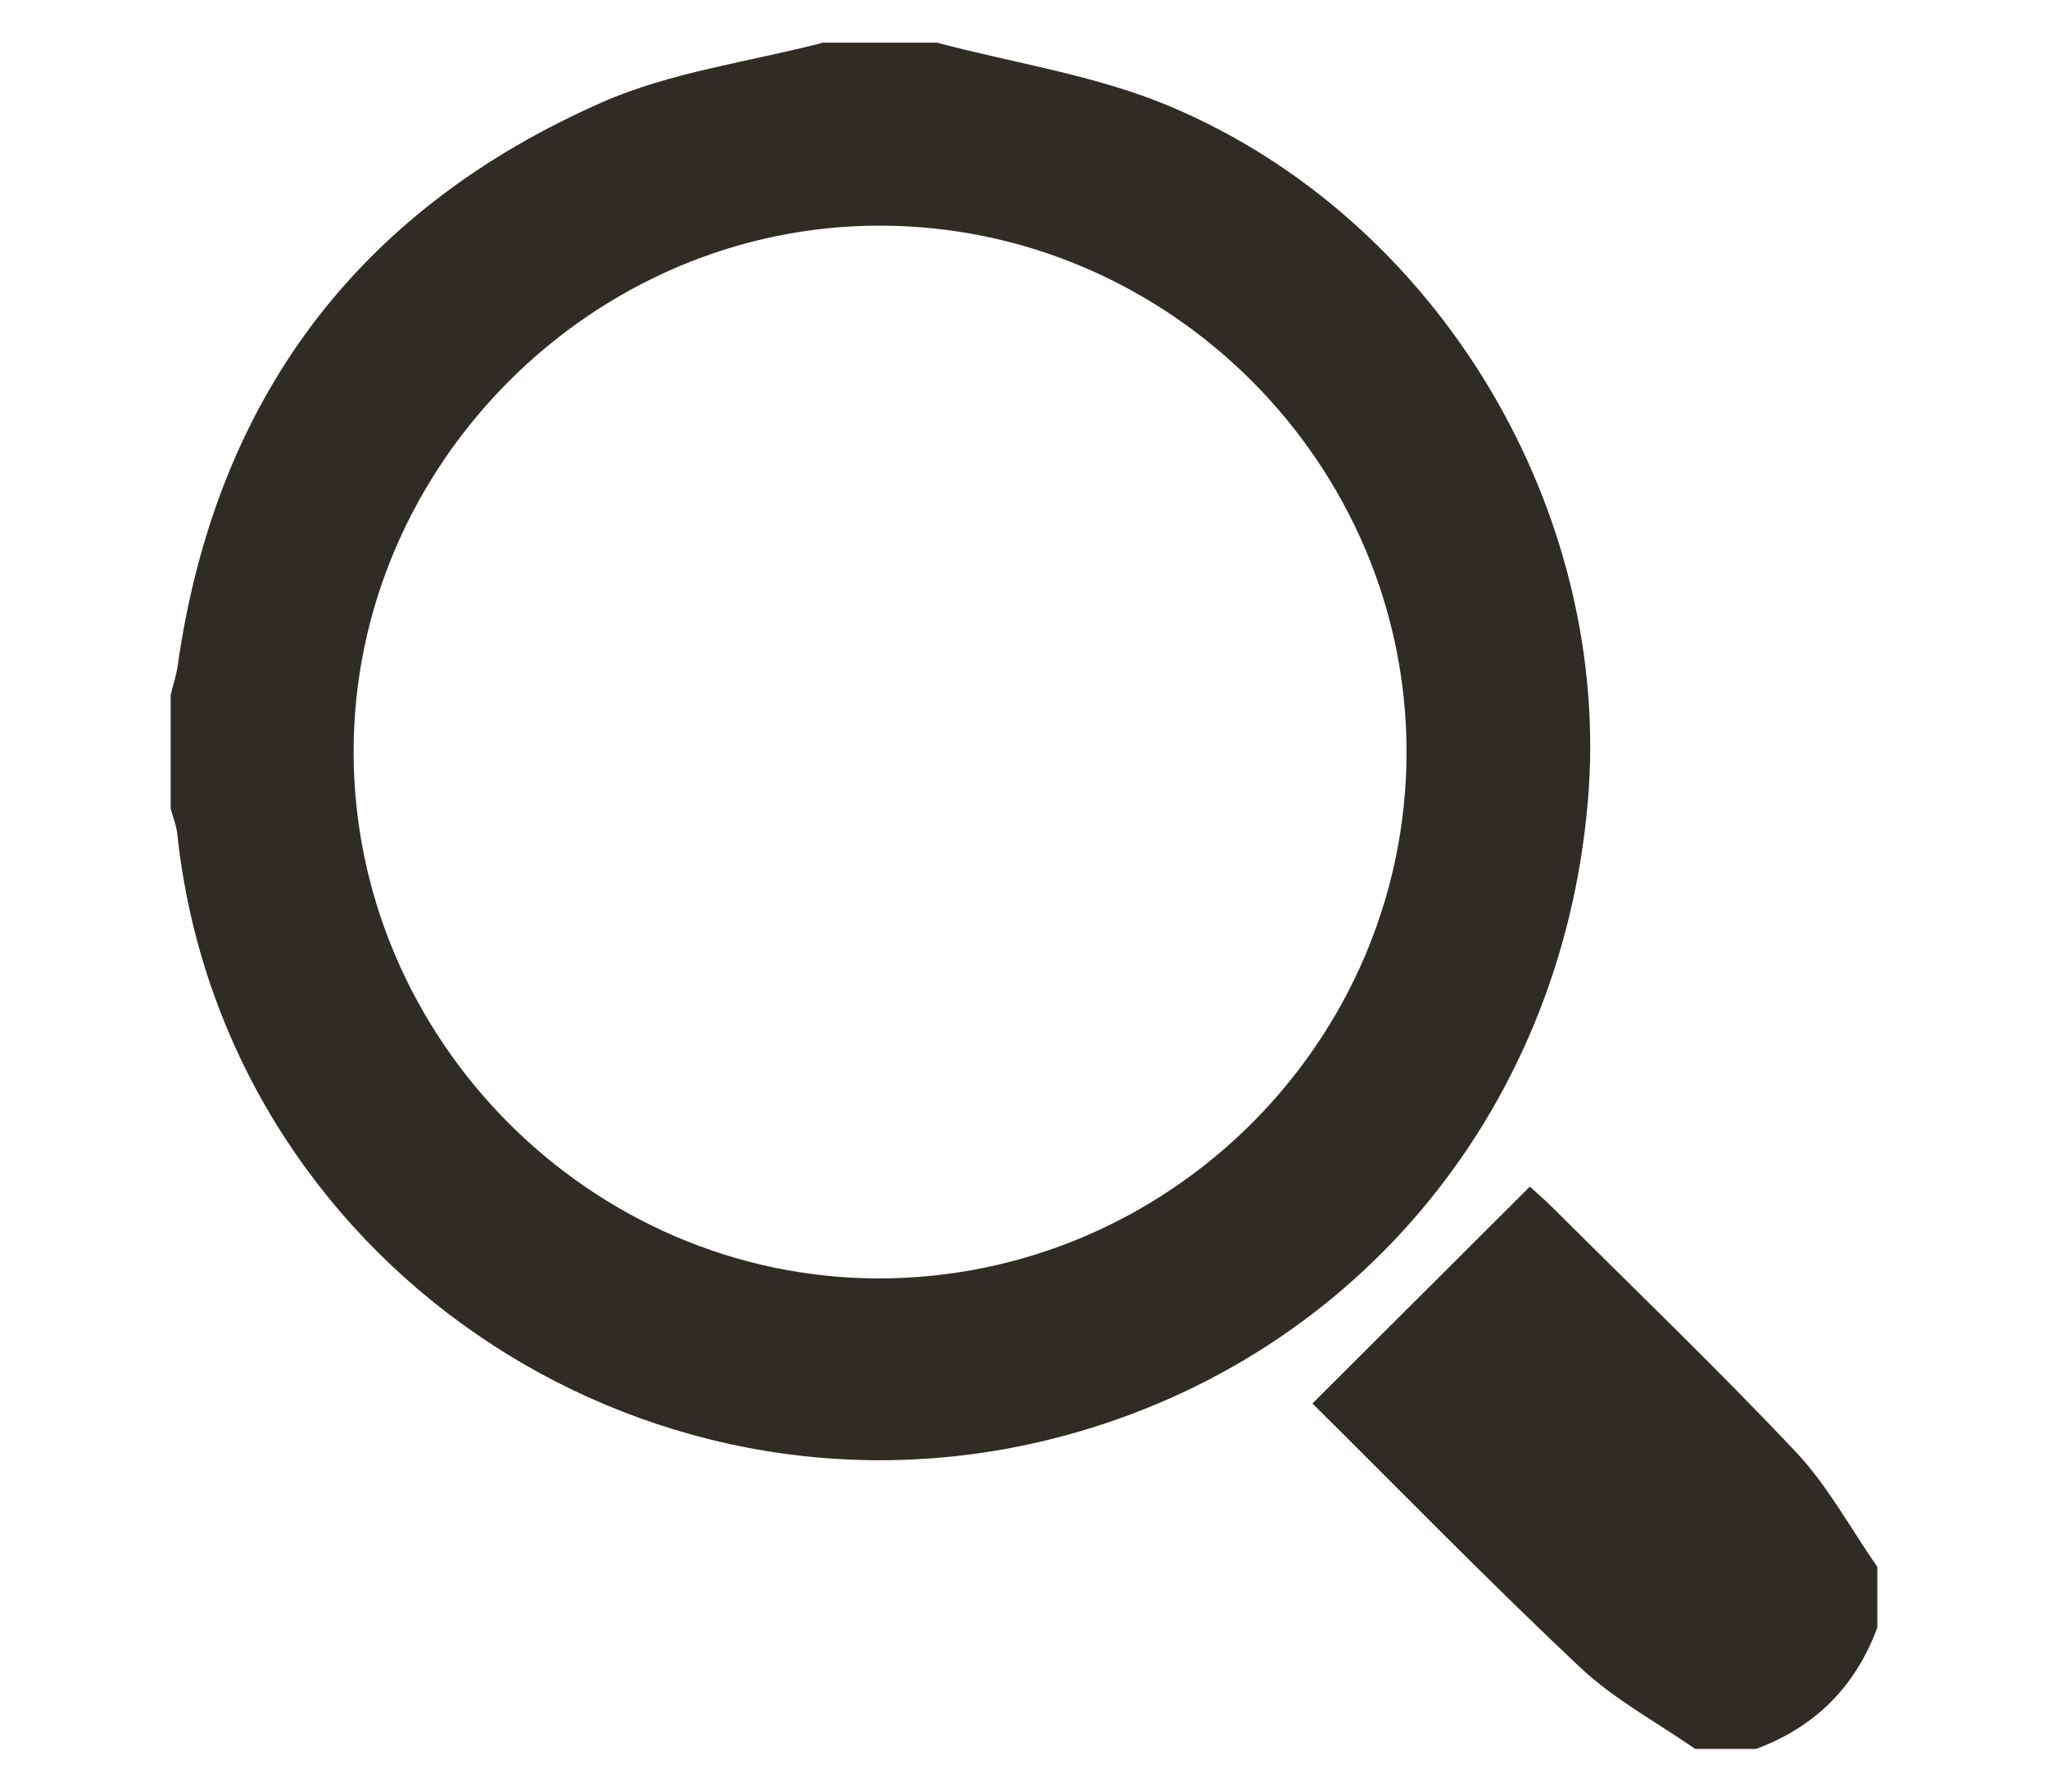 <?xml version="1.0" encoding="utf-8"?>
<!-- Generator: Adobe Illustrator 16.0.0, SVG Export Plug-In . SVG Version: 6.00 Build 0)  -->
<!DOCTYPE svg PUBLIC "-//W3C//DTD SVG 1.1//EN" "http://www.w3.org/Graphics/SVG/1.1/DTD/svg11.dtd">
<svg version="1.1" id="Layer_1" xmlns="http://www.w3.org/2000/svg" xmlns:xlink="http://www.w3.org/1999/xlink" x="0px" y="0px"
	 width="24px" height="21px" viewBox="0 0 24 21" enable-background="new 0 0 24 21" xml:space="preserve">
<g>
	<path fill="#2E2C25" d="M10.979,0.5c0.908,0.241,1.858,0.381,2.718,0.741c3.174,1.33,5.205,4.768,4.91,8.162
		c-0.32,3.693-2.816,6.606-6.307,7.47c-4.809,1.189-9.691-2.112-10.223-7.102C2.066,9.672,2.026,9.576,2,9.478
		c0-0.444,0-0.889,0-1.333c0.028-0.114,0.065-0.225,0.082-0.34c0.443-3.118,2.103-5.343,4.974-6.606
		C7.865,0.843,8.779,0.726,9.645,0.5C10.089,0.5,10.533,0.5,10.979,0.5z M16.483,8.815c0-3.371-2.771-6.154-6.145-6.17
		C6.962,2.628,4.14,5.44,4.144,8.818c0.004,3.372,2.787,6.161,6.151,6.167C13.694,14.986,16.481,12.209,16.483,8.815z"/>
	<path fill="#2E2C25" d="M19.866,20.5c-0.452-0.314-0.951-0.581-1.348-0.955c-1.086-1.023-2.129-2.094-3.138-3.094
		c0.856-0.855,1.688-1.684,2.548-2.542c0.041,0.038,0.158,0.139,0.268,0.247c0.953,0.951,1.926,1.884,2.849,2.863
		c0.374,0.396,0.64,0.895,0.955,1.347c0,0.237,0,0.475,0,0.712c-0.256,0.691-0.729,1.166-1.422,1.422
		C20.341,20.5,20.104,20.5,19.866,20.5z"/>
</g>
</svg>
